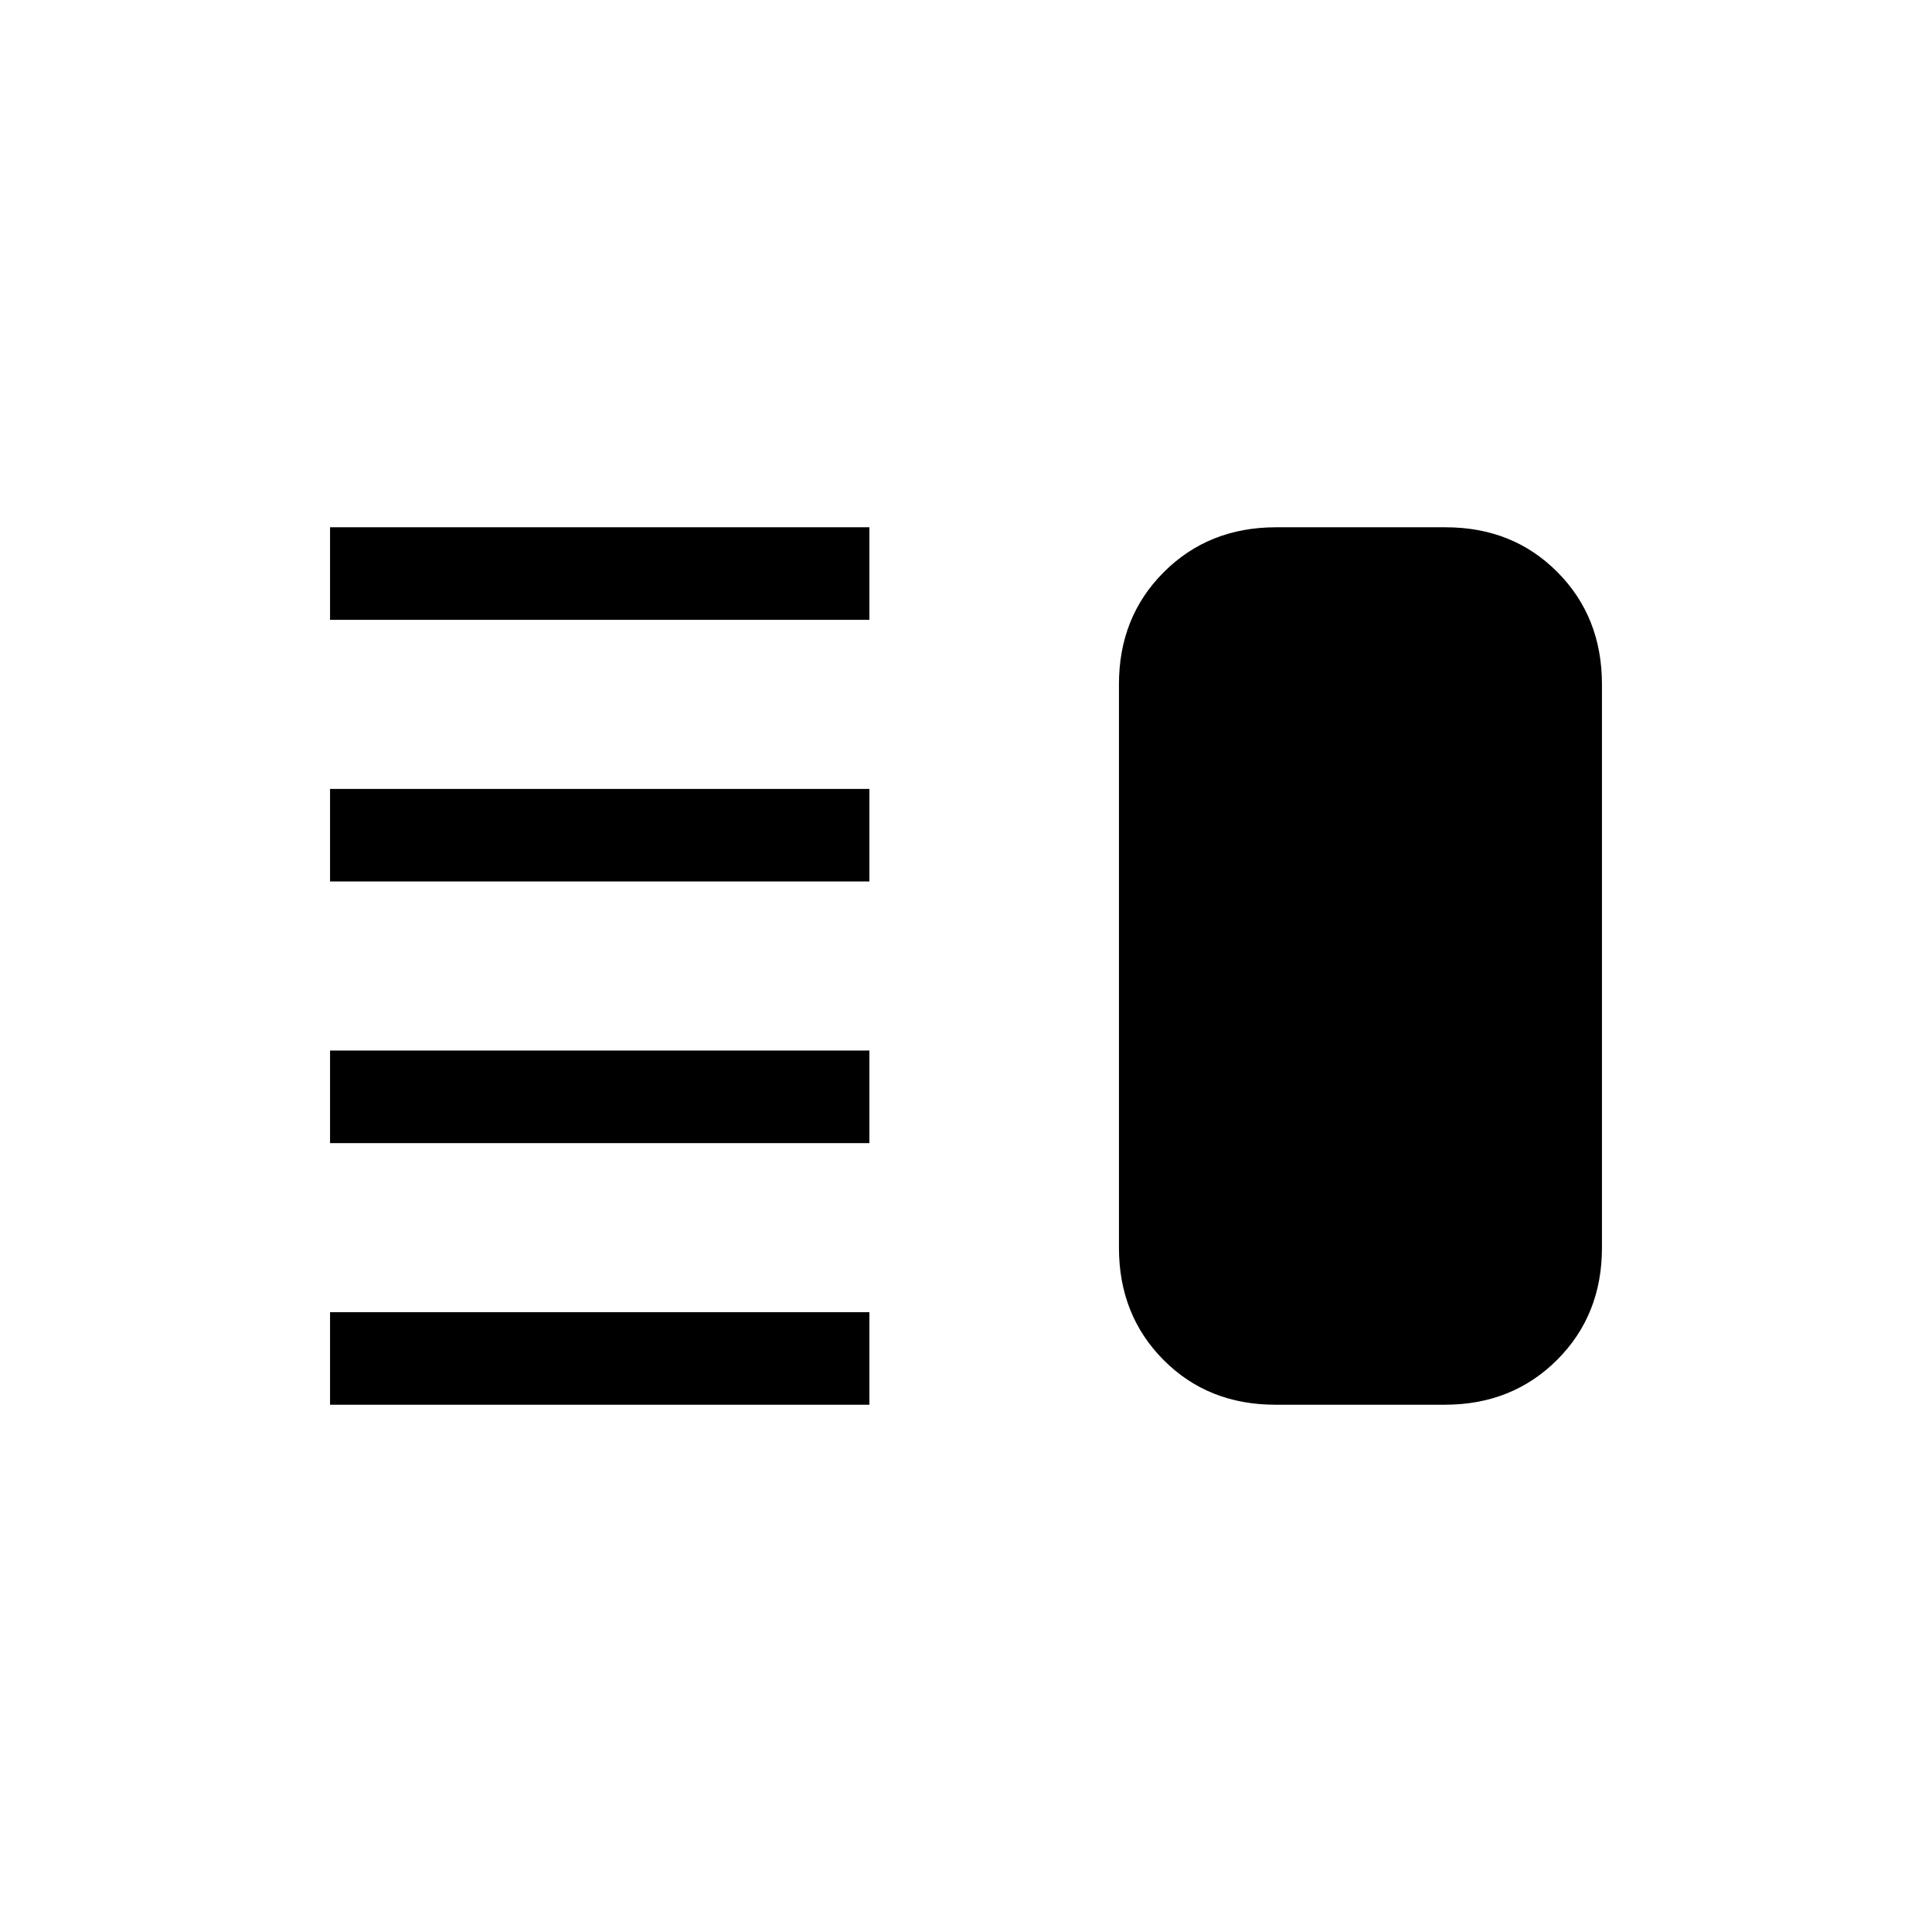 <svg xmlns="http://www.w3.org/2000/svg" height="20" viewBox="0 -960 960 960" width="20"><path d="M164-392v-46h268v46H164Zm0 130v-46h268v46H164Zm0-260v-46h268v46H164Zm0-130v-46h268v46H164Zm469.74 390q-33.49 0-55.61-22.27Q556-306.55 556-340v-280q0-33.45 22.3-55.72Q600.6-698 634.09-698h84.17q33.49 0 55.62 22.28Q796-653.45 796-620v280q0 33.45-22.3 55.73Q751.4-262 717.91-262h-84.17Z"/></svg>